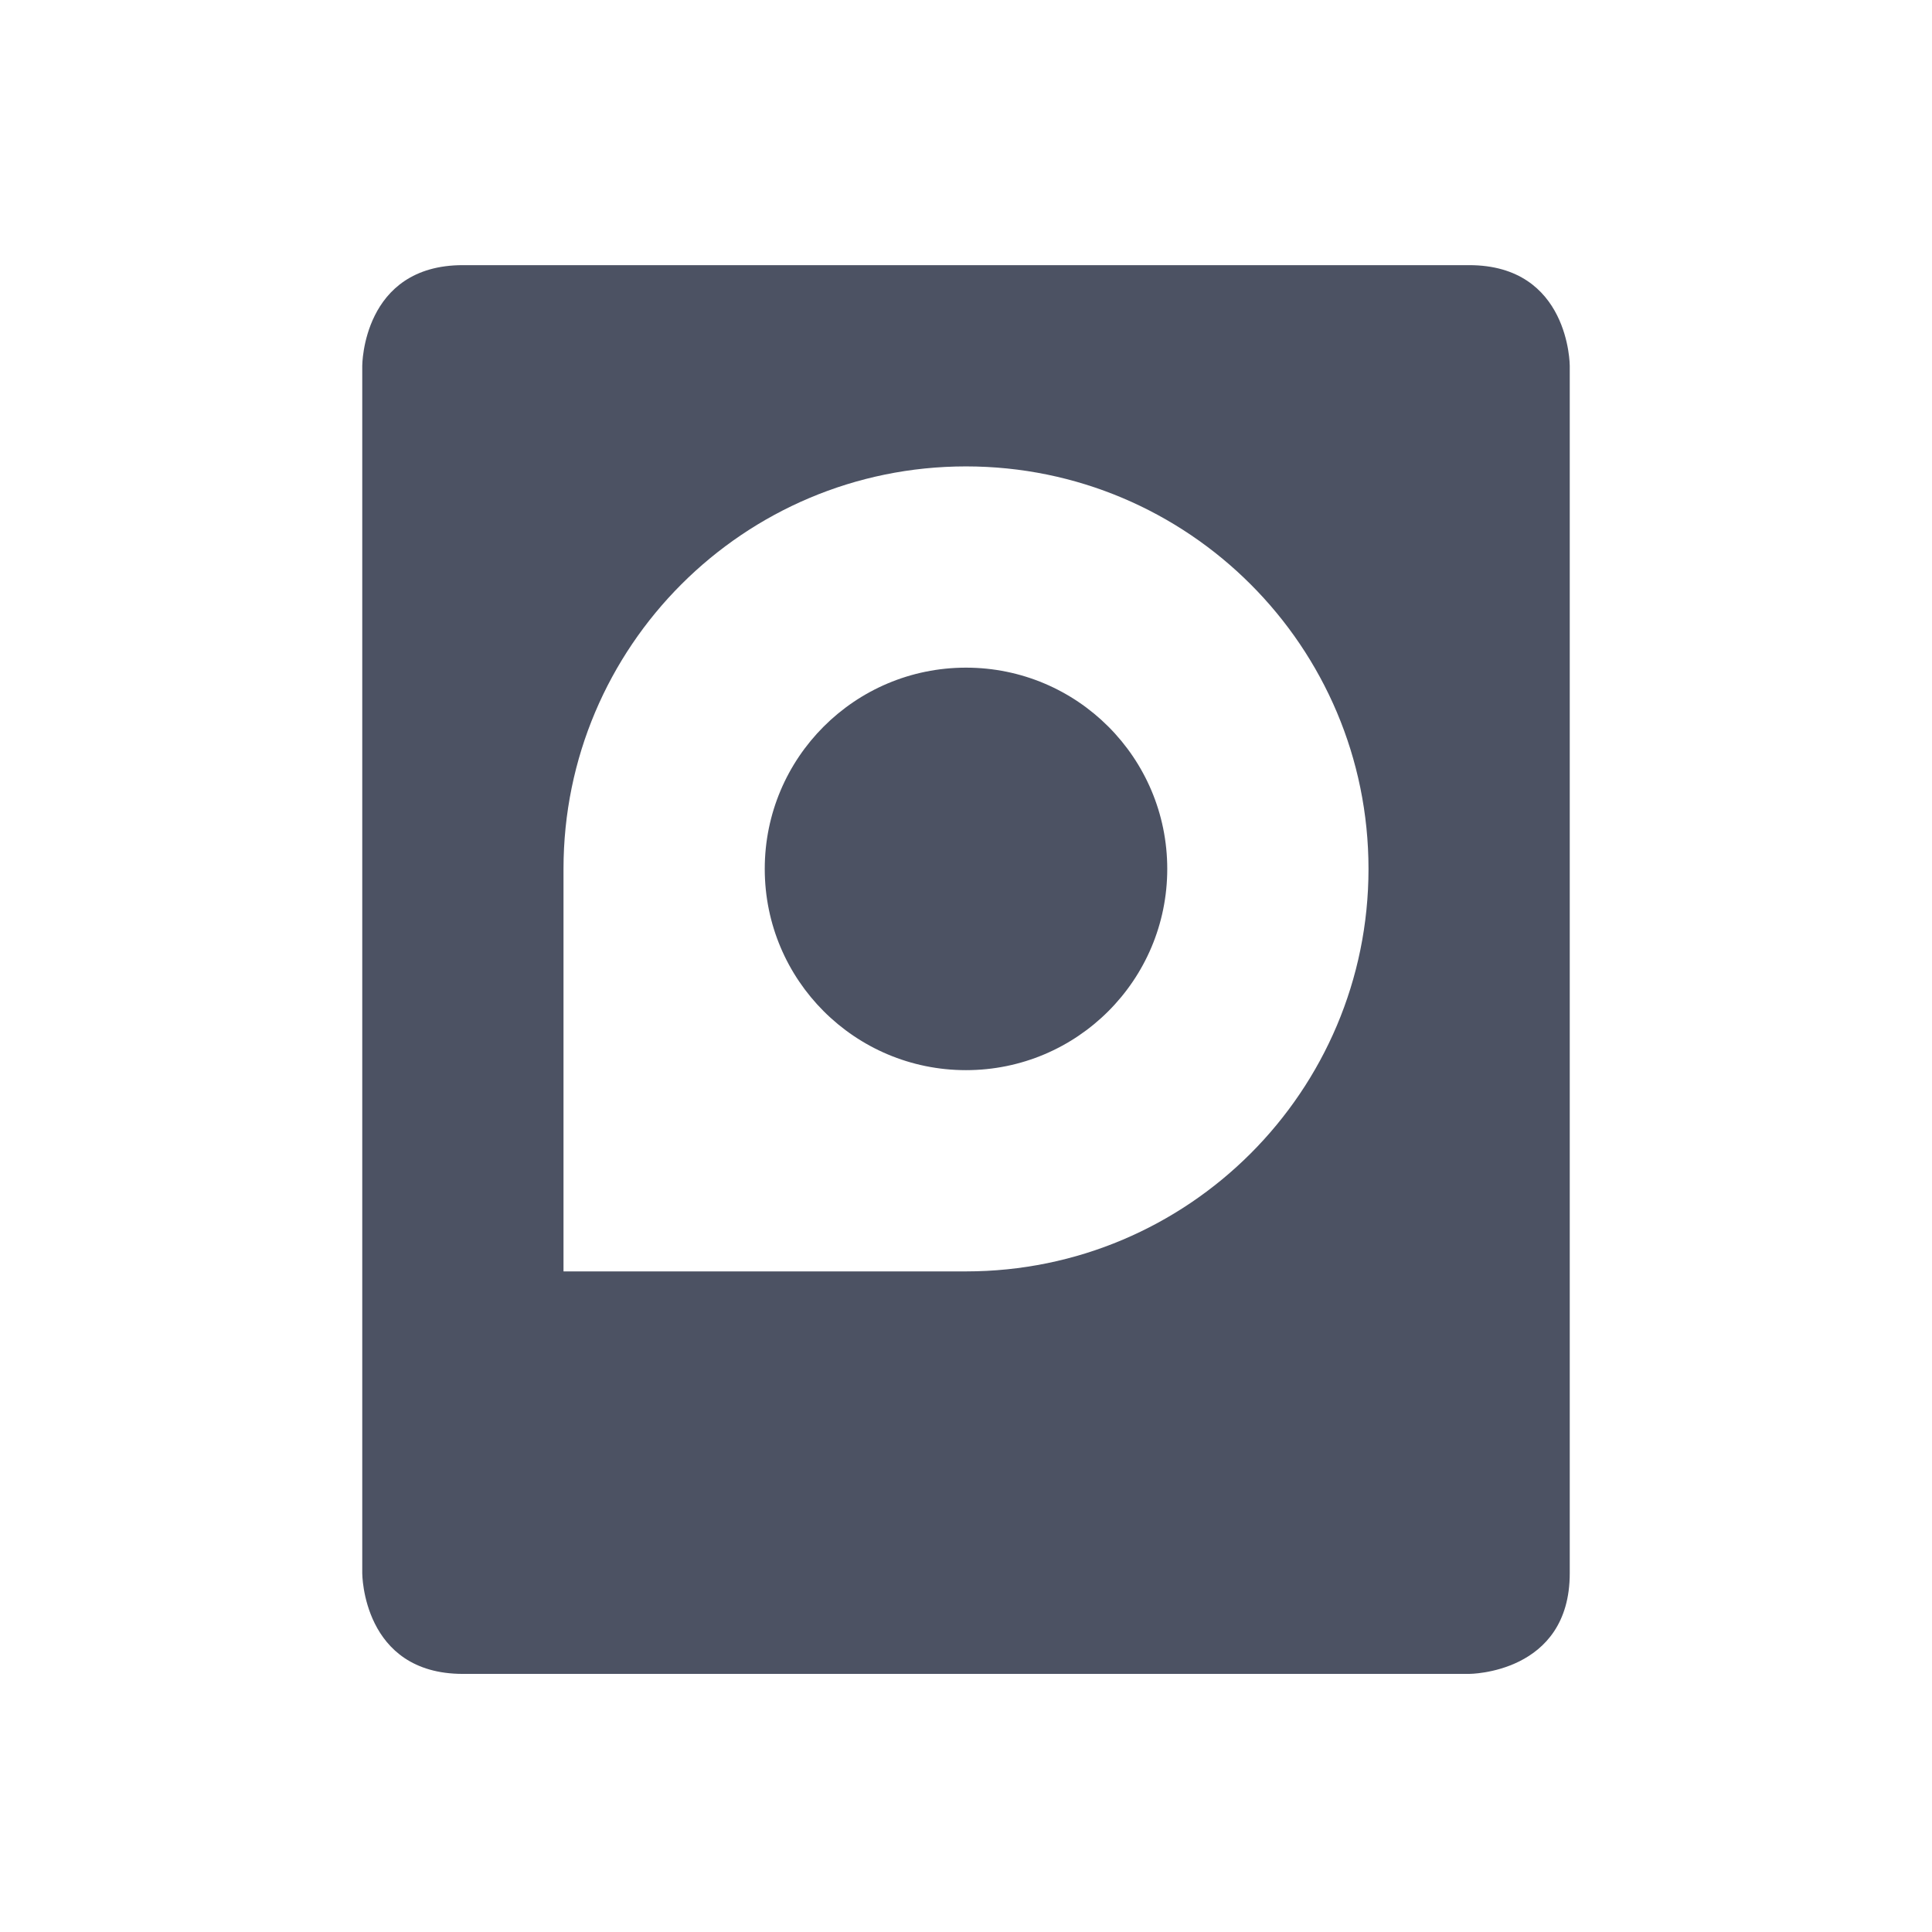 <?xml version='1.0' encoding='UTF-8' standalone='no'?>
<svg xmlns:cc='http://creativecommons.org/ns#' xmlns:dc='http://purl.org/dc/elements/1.1/' height='19.2' id='svg7384' xmlns:osb='http://www.openswatchbook.org/uri/2009/osb' xmlns:rdf='http://www.w3.org/1999/02/22-rdf-syntax-ns#' style='enable-background:new' xmlns:svg='http://www.w3.org/2000/svg' version='1.1' width='19.2' xmlns='http://www.w3.org/2000/svg'>
  <title id='title8473'>Pop Symbolic Icon Theme</title>
  <defs id='defs7386'>
    <linearGradient id='linearGradient6882' osb:paint='solid'>
      <stop id='stop6884' offset='0' style='stop-color:#555555;stop-opacity:1;'/>
    </linearGradient>
    <linearGradient id='linearGradient5606' osb:paint='solid'>
      <stop id='stop5608' offset='0' style='stop-color:#000000;stop-opacity:1;'/>
    </linearGradient>
    <filter id='filter7554' style='color-interpolation-filters:sRGB'>
      <feBlend id='feBlend7556' in2='BackgroundImage' mode='darken'/>
    </filter>
  </defs>
  <g id='layer9' style='display:inline' transform='translate(-1003.4,556.635)'/>
  <g id='layer10' style='display:inline;filter:url(#filter7554)' transform='translate(-1003.4,556.635)'/>
  <g id='layer1' style='display:inline' transform='translate(-762.4,-60.365)'/>
  <g id='layer14' style='display:inline' transform='translate(-1003.4,556.635)'/>
  <g id='layer15' style='display:inline' transform='translate(-1003.4,556.635)'/>
  <g id='g71291' style='display:inline' transform='translate(-1003.4,556.635)'/>
  <g id='layer2' style='display:inline' transform='translate(-762.4,89.635)'/>
  <g id='layer3' transform='translate(-762.4,-170.365)'>
    
    <path d='m 767,173 c -1,0 -1,1 -1,1 v 12 c 0,0 0,1 1,1 h 10 c 0,0 1,0 1,-1 v -12 c 0,0 0,-1 -1,-1 z m 5,2 c 2.209,0 4,1.791 4,4 0,2.209 -1.791,4 -4,4 h -4 v -4 c 0,-2.209 1.791,-4 4,-4 z m 0,2 c -1.105,0 -2,0.895 -2,2 0,1.105 0.895,2 2,2 1.105,0 2,-0.895 2,-2 0,-1.105 -0.895,-2 -2,-2 z' id='path3284' style='fill:#4c5263;fill-opacity:1;stroke:none;filter:url(#filter7554)'/>
  </g>
  <g id='layer12' style='display:inline' transform='translate(-1003.4,556.635)'/>
</svg>
